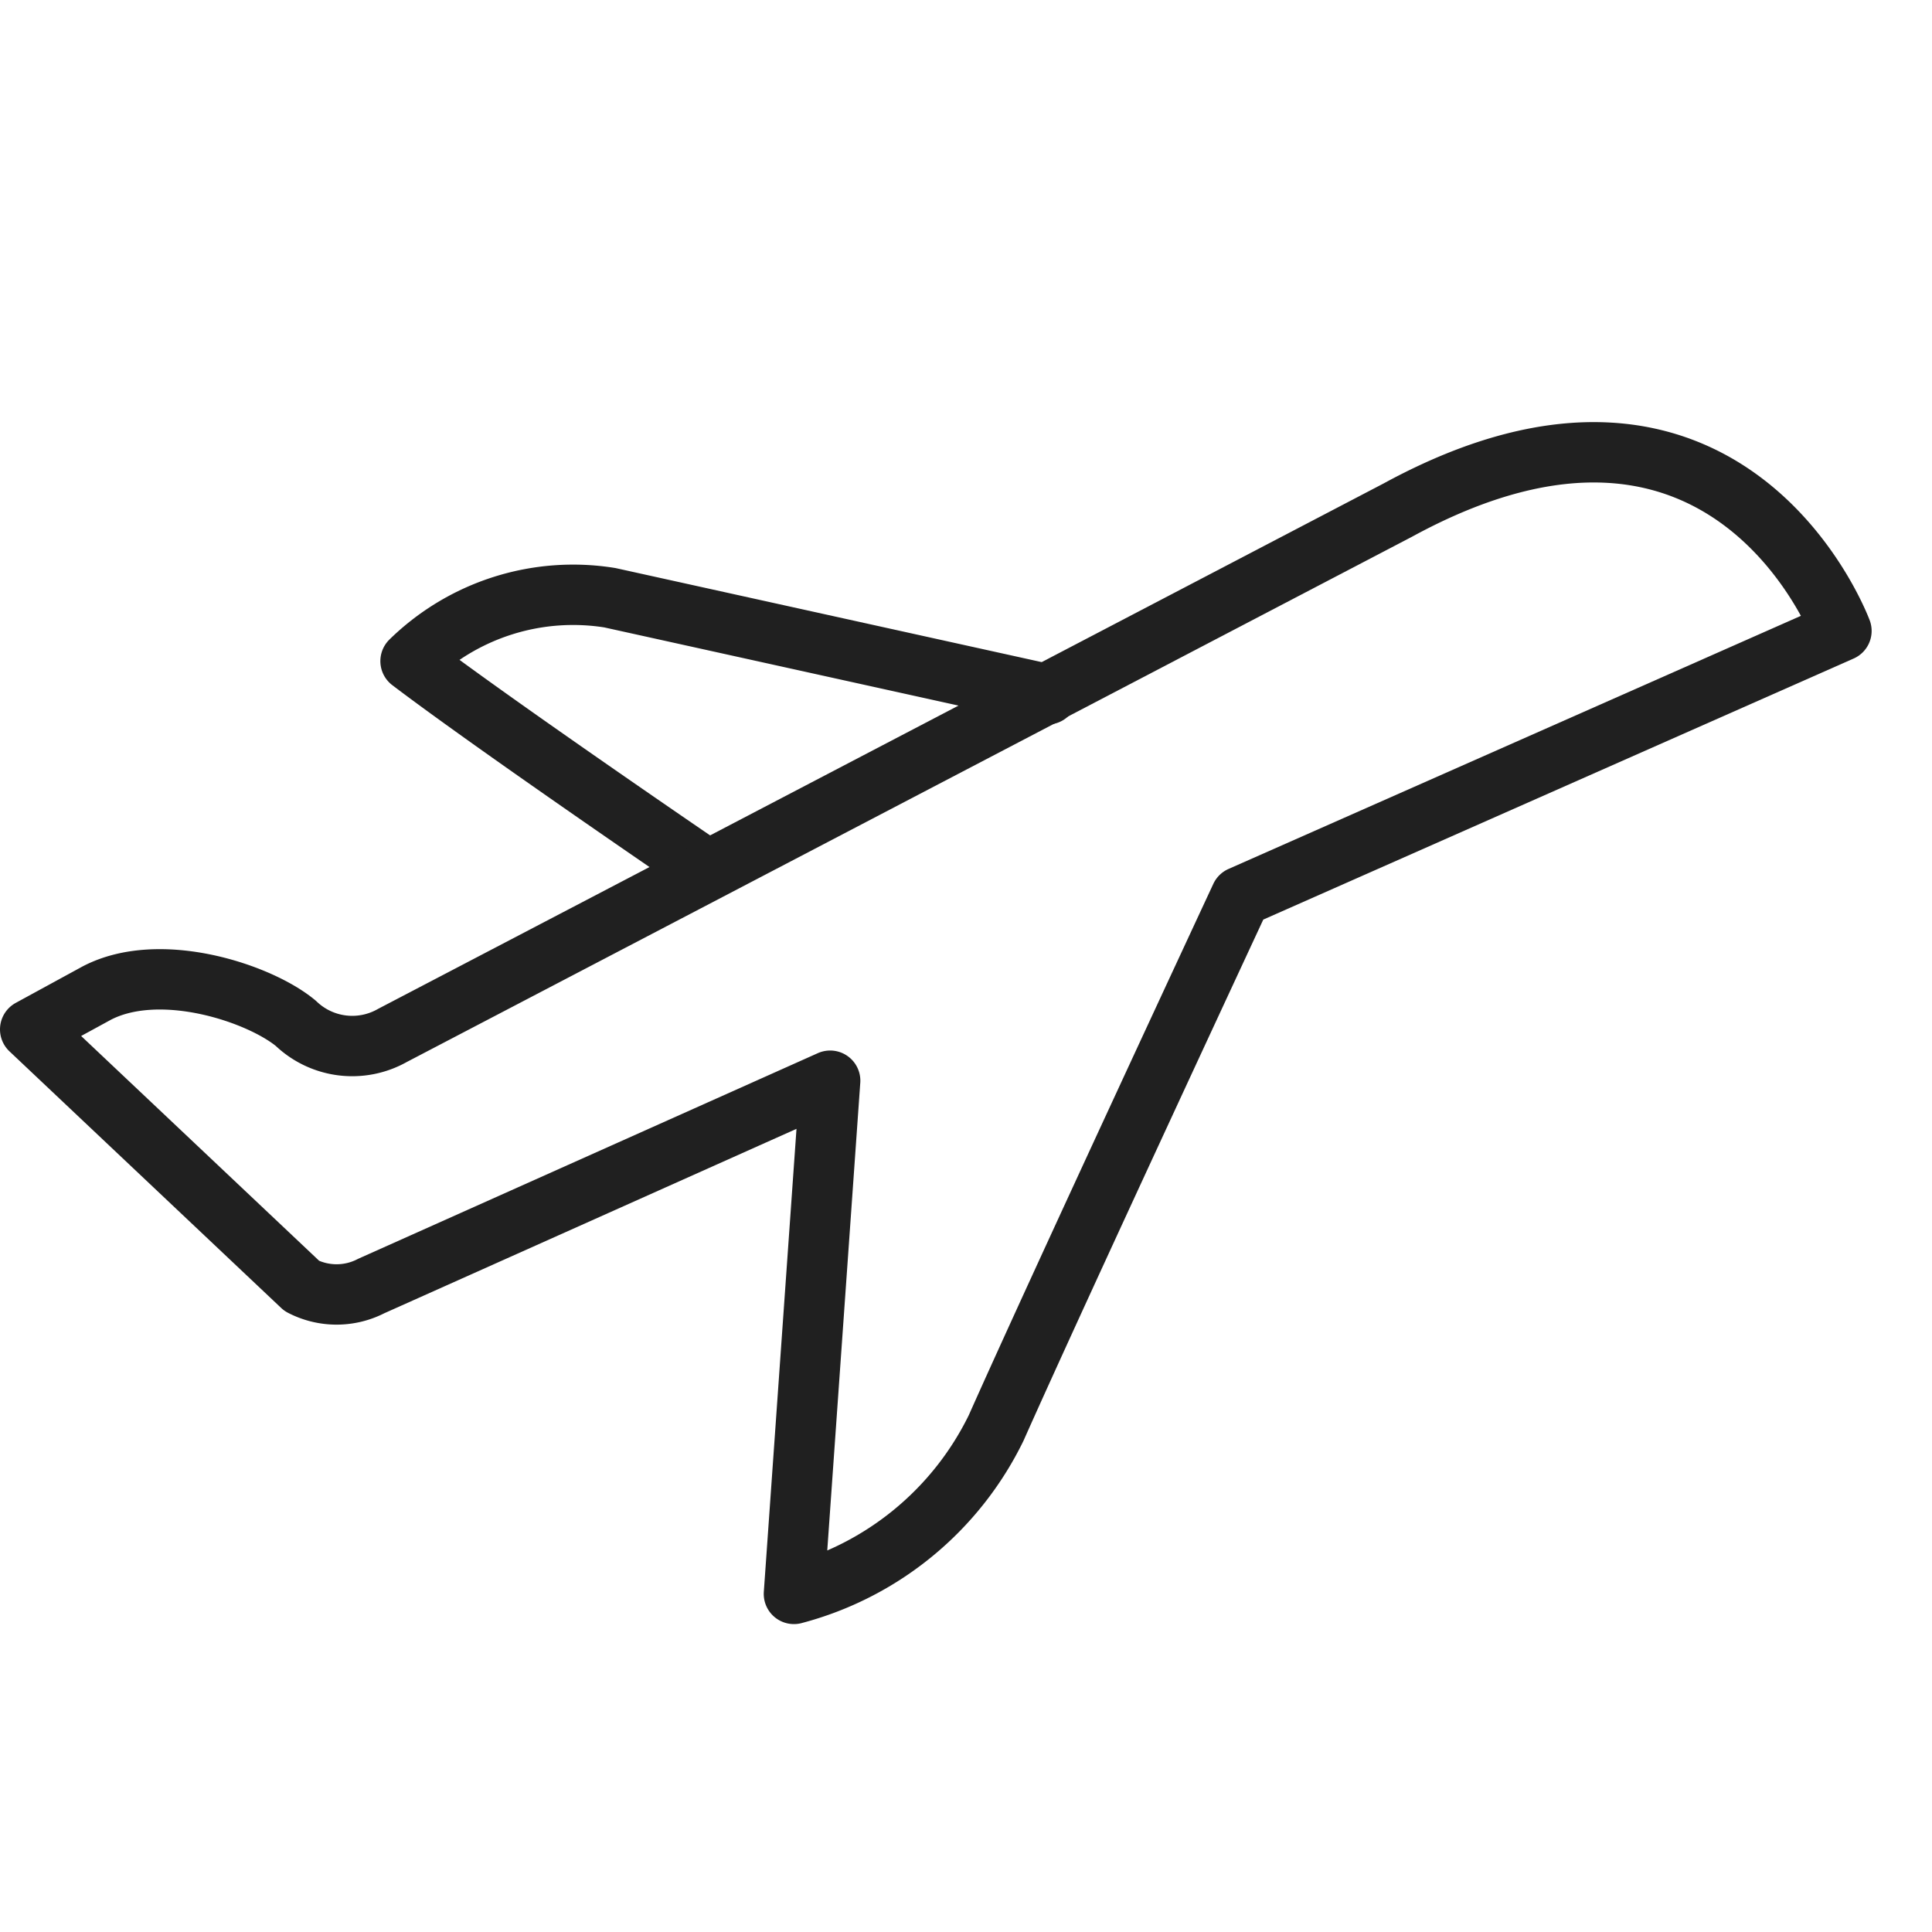 <svg xmlns="http://www.w3.org/2000/svg" viewBox="0 0 64 64" aria-labelledby="title" aria-describedby="desc"><path data-name="layer2" d="M34.7 23l-14.5-3.2a7.7 7.7 0 0 0-6.6 2.1c2.9 2.2 9.8 6.9 9.8 6.9" fill="none" stroke="#202020" stroke-linecap="round" stroke-linejoin="round" stroke-width="2"/><path data-name="layer1" d="M61 20.9s-3.7-10-14.7-4L13 34.3a2.7 2.7 0 0 1-3.2-.4c-1.2-1-4.5-2.1-6.6-1L1 34.1l9 8.5a2.5 2.5 0 0 0 2.3 0l15.2-6.8-1.2 17a10.4 10.4 0 0 0 6.7-5.5c2-4.5 8.1-17.6 8.1-17.6z" fill="none" stroke="#202020" stroke-linecap="round" stroke-linejoin="round" stroke-width="2"/></svg>